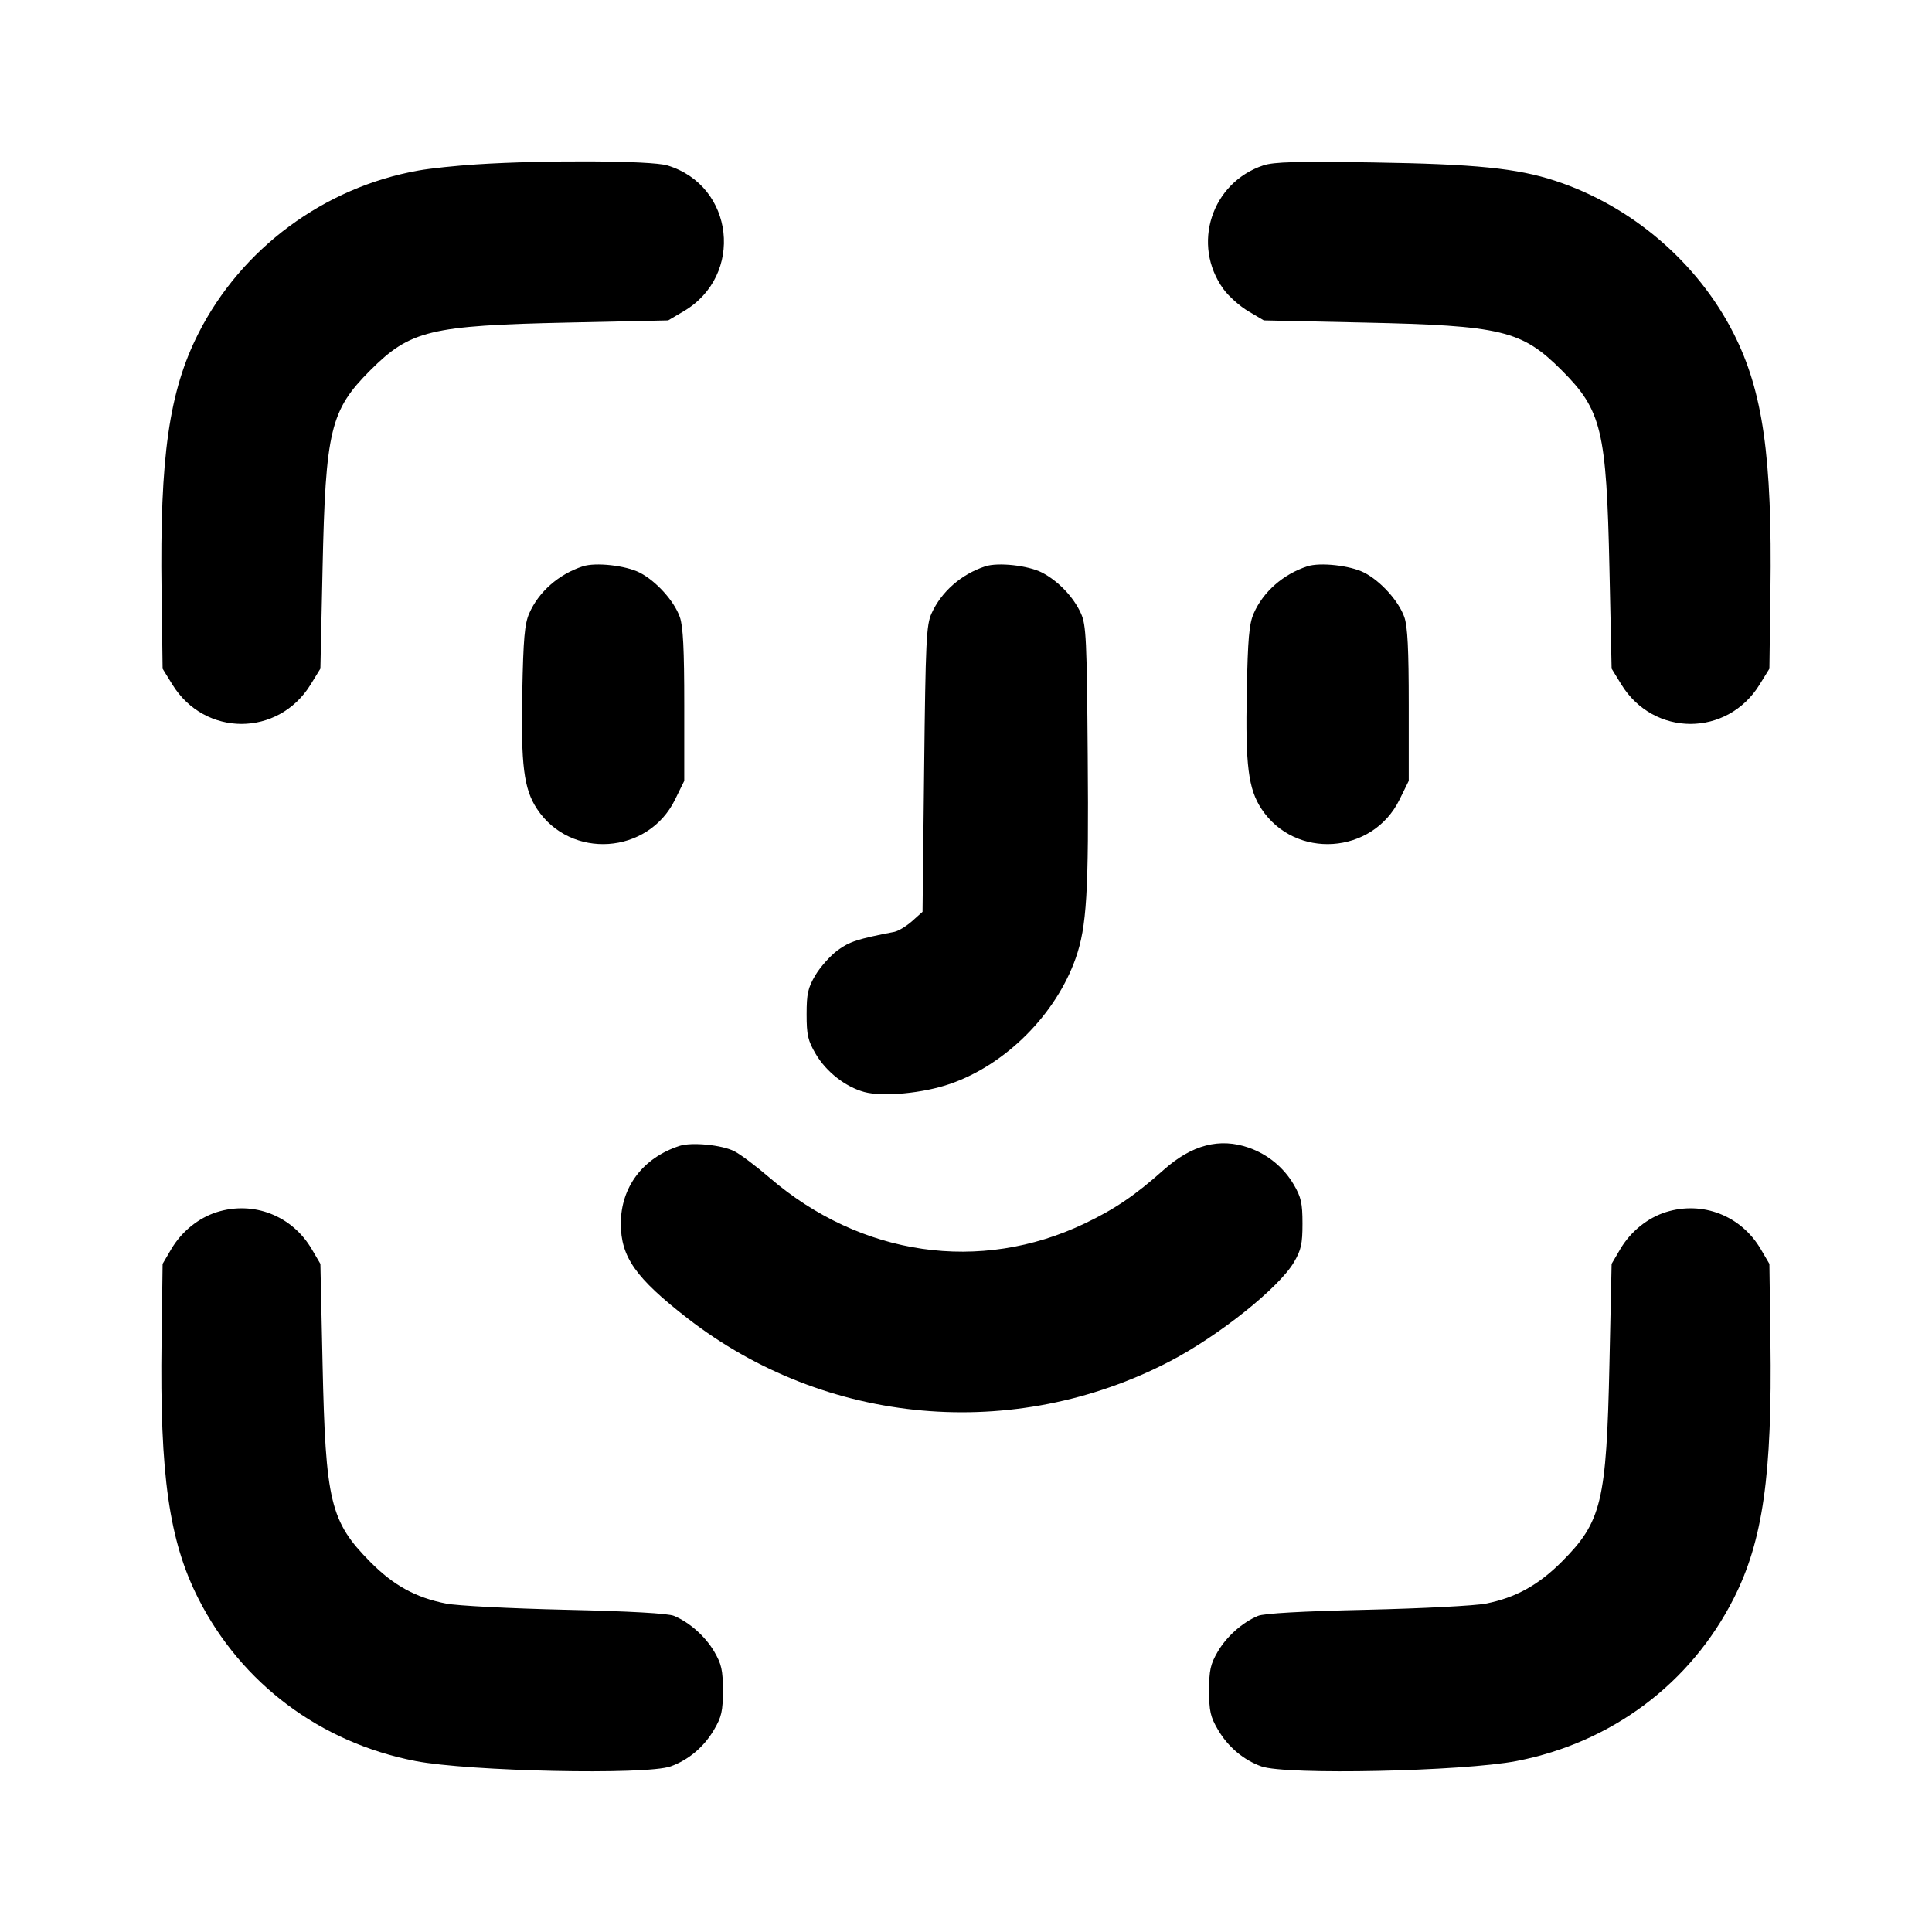 <svg width="24" height="24" viewBox="0 0 24 24" fill="none" xmlns="http://www.w3.org/2000/svg"><path d="M5.920 2.042 C 5.667 2.058,5.343 2.092,5.200 2.118 C 4.027 2.326,2.999 3.086,2.465 4.141 C 2.101 4.858,1.984 5.676,2.007 7.343 L 2.020 8.307 2.141 8.503 C 2.543 9.156,3.457 9.156,3.859 8.503 L 3.980 8.306 4.007 7.063 C 4.044 5.342,4.104 5.096,4.600 4.600 C 5.096 4.104,5.342 4.044,7.060 4.007 L 8.300 3.980 8.492 3.867 C 9.248 3.423,9.123 2.306,8.290 2.055 C 8.089 1.994,6.763 1.987,5.920 2.042 M15.695 2.054 C 15.048 2.269,14.799 3.040,15.198 3.591 C 15.263 3.681,15.403 3.805,15.508 3.867 L 15.700 3.980 16.940 4.007 C 18.658 4.044,18.904 4.104,19.400 4.600 C 19.896 5.096,19.956 5.342,19.993 7.063 L 20.020 8.306 20.141 8.503 C 20.543 9.156,21.457 9.156,21.859 8.503 L 21.980 8.307 21.993 7.343 C 22.016 5.676,21.899 4.858,21.535 4.141 C 21.088 3.259,20.267 2.557,19.320 2.246 C 18.845 2.090,18.330 2.038,17.060 2.018 C 16.110 2.003,15.826 2.011,15.695 2.054 M7.240 7.035 C 6.940 7.133,6.691 7.352,6.574 7.620 C 6.517 7.750,6.501 7.932,6.488 8.595 C 6.470 9.508,6.507 9.801,6.671 10.049 C 7.088 10.680,8.050 10.616,8.385 9.934 L 8.500 9.700 8.500 8.760 C 8.500 8.066,8.486 7.779,8.445 7.665 C 8.375 7.466,8.150 7.217,7.946 7.113 C 7.771 7.024,7.399 6.983,7.240 7.035 M12.240 7.035 C 11.941 7.133,11.694 7.350,11.572 7.620 C 11.507 7.764,11.498 7.958,11.480 9.553 L 11.460 11.327 11.330 11.443 C 11.259 11.506,11.160 11.566,11.110 11.576 C 10.654 11.664,10.553 11.697,10.405 11.805 C 10.314 11.873,10.190 12.012,10.129 12.114 C 10.036 12.272,10.020 12.345,10.020 12.600 C 10.020 12.857,10.036 12.927,10.133 13.092 C 10.263 13.314,10.502 13.501,10.736 13.565 C 10.969 13.628,11.468 13.581,11.806 13.463 C 12.495 13.224,13.118 12.599,13.363 11.902 C 13.500 11.510,13.526 11.088,13.512 9.395 C 13.501 7.942,13.493 7.764,13.428 7.620 C 13.337 7.417,13.145 7.216,12.943 7.112 C 12.771 7.024,12.399 6.983,12.240 7.035 M16.240 7.035 C 15.940 7.133,15.691 7.352,15.574 7.620 C 15.517 7.750,15.501 7.932,15.488 8.595 C 15.470 9.508,15.507 9.801,15.671 10.049 C 16.088 10.680,17.050 10.616,17.385 9.934 L 17.500 9.700 17.500 8.760 C 17.500 8.066,17.486 7.779,17.445 7.665 C 17.375 7.466,17.150 7.217,16.946 7.113 C 16.771 7.024,16.399 6.983,16.240 7.035 M8.440 14.235 C 7.985 14.384,7.712 14.747,7.712 15.200 C 7.712 15.615,7.896 15.876,8.540 16.376 C 10.260 17.711,12.595 17.919,14.534 16.910 C 15.139 16.595,15.886 15.999,16.074 15.680 C 16.163 15.528,16.180 15.453,16.180 15.200 C 16.180 14.946,16.163 14.872,16.072 14.716 C 15.947 14.503,15.750 14.341,15.516 14.258 C 15.152 14.130,14.806 14.220,14.454 14.534 C 14.103 14.847,13.849 15.020,13.476 15.198 C 12.175 15.820,10.695 15.605,9.560 14.630 C 9.395 14.488,9.199 14.340,9.124 14.302 C 8.970 14.222,8.591 14.185,8.440 14.235 M2.695 15.057 C 2.466 15.129,2.256 15.299,2.128 15.516 L 2.020 15.700 2.007 16.660 C 1.984 18.322,2.101 19.143,2.464 19.858 C 2.999 20.913,3.979 21.647,5.160 21.876 C 5.826 22.005,8.025 22.052,8.330 21.943 C 8.551 21.864,8.744 21.702,8.869 21.489 C 8.964 21.328,8.980 21.256,8.980 21.000 C 8.980 20.746,8.963 20.672,8.872 20.516 C 8.760 20.326,8.567 20.155,8.373 20.073 C 8.300 20.042,7.824 20.015,7.020 19.997 C 6.338 19.981,5.672 19.947,5.540 19.920 C 5.162 19.845,4.888 19.694,4.600 19.403 C 4.103 18.901,4.044 18.657,4.007 16.940 L 3.980 15.700 3.872 15.516 C 3.628 15.101,3.150 14.915,2.695 15.057 M20.695 15.057 C 20.466 15.129,20.256 15.299,20.128 15.516 L 20.020 15.700 19.993 16.940 C 19.956 18.658,19.896 18.904,19.400 19.401 C 19.111 19.690,18.828 19.847,18.460 19.920 C 18.328 19.947,17.662 19.981,16.980 19.997 C 16.176 20.015,15.700 20.042,15.627 20.073 C 15.433 20.155,15.240 20.326,15.128 20.516 C 15.037 20.672,15.020 20.746,15.020 21.000 C 15.020 21.256,15.036 21.328,15.131 21.489 C 15.256 21.702,15.449 21.864,15.670 21.943 C 15.975 22.052,18.174 22.005,18.840 21.876 C 20.021 21.647,21.001 20.913,21.536 19.858 C 21.899 19.143,22.016 18.322,21.993 16.660 L 21.980 15.700 21.872 15.516 C 21.628 15.101,21.150 14.915,20.695 15.057 " stroke="none" fill-rule="evenodd" fill="black"></path></svg>